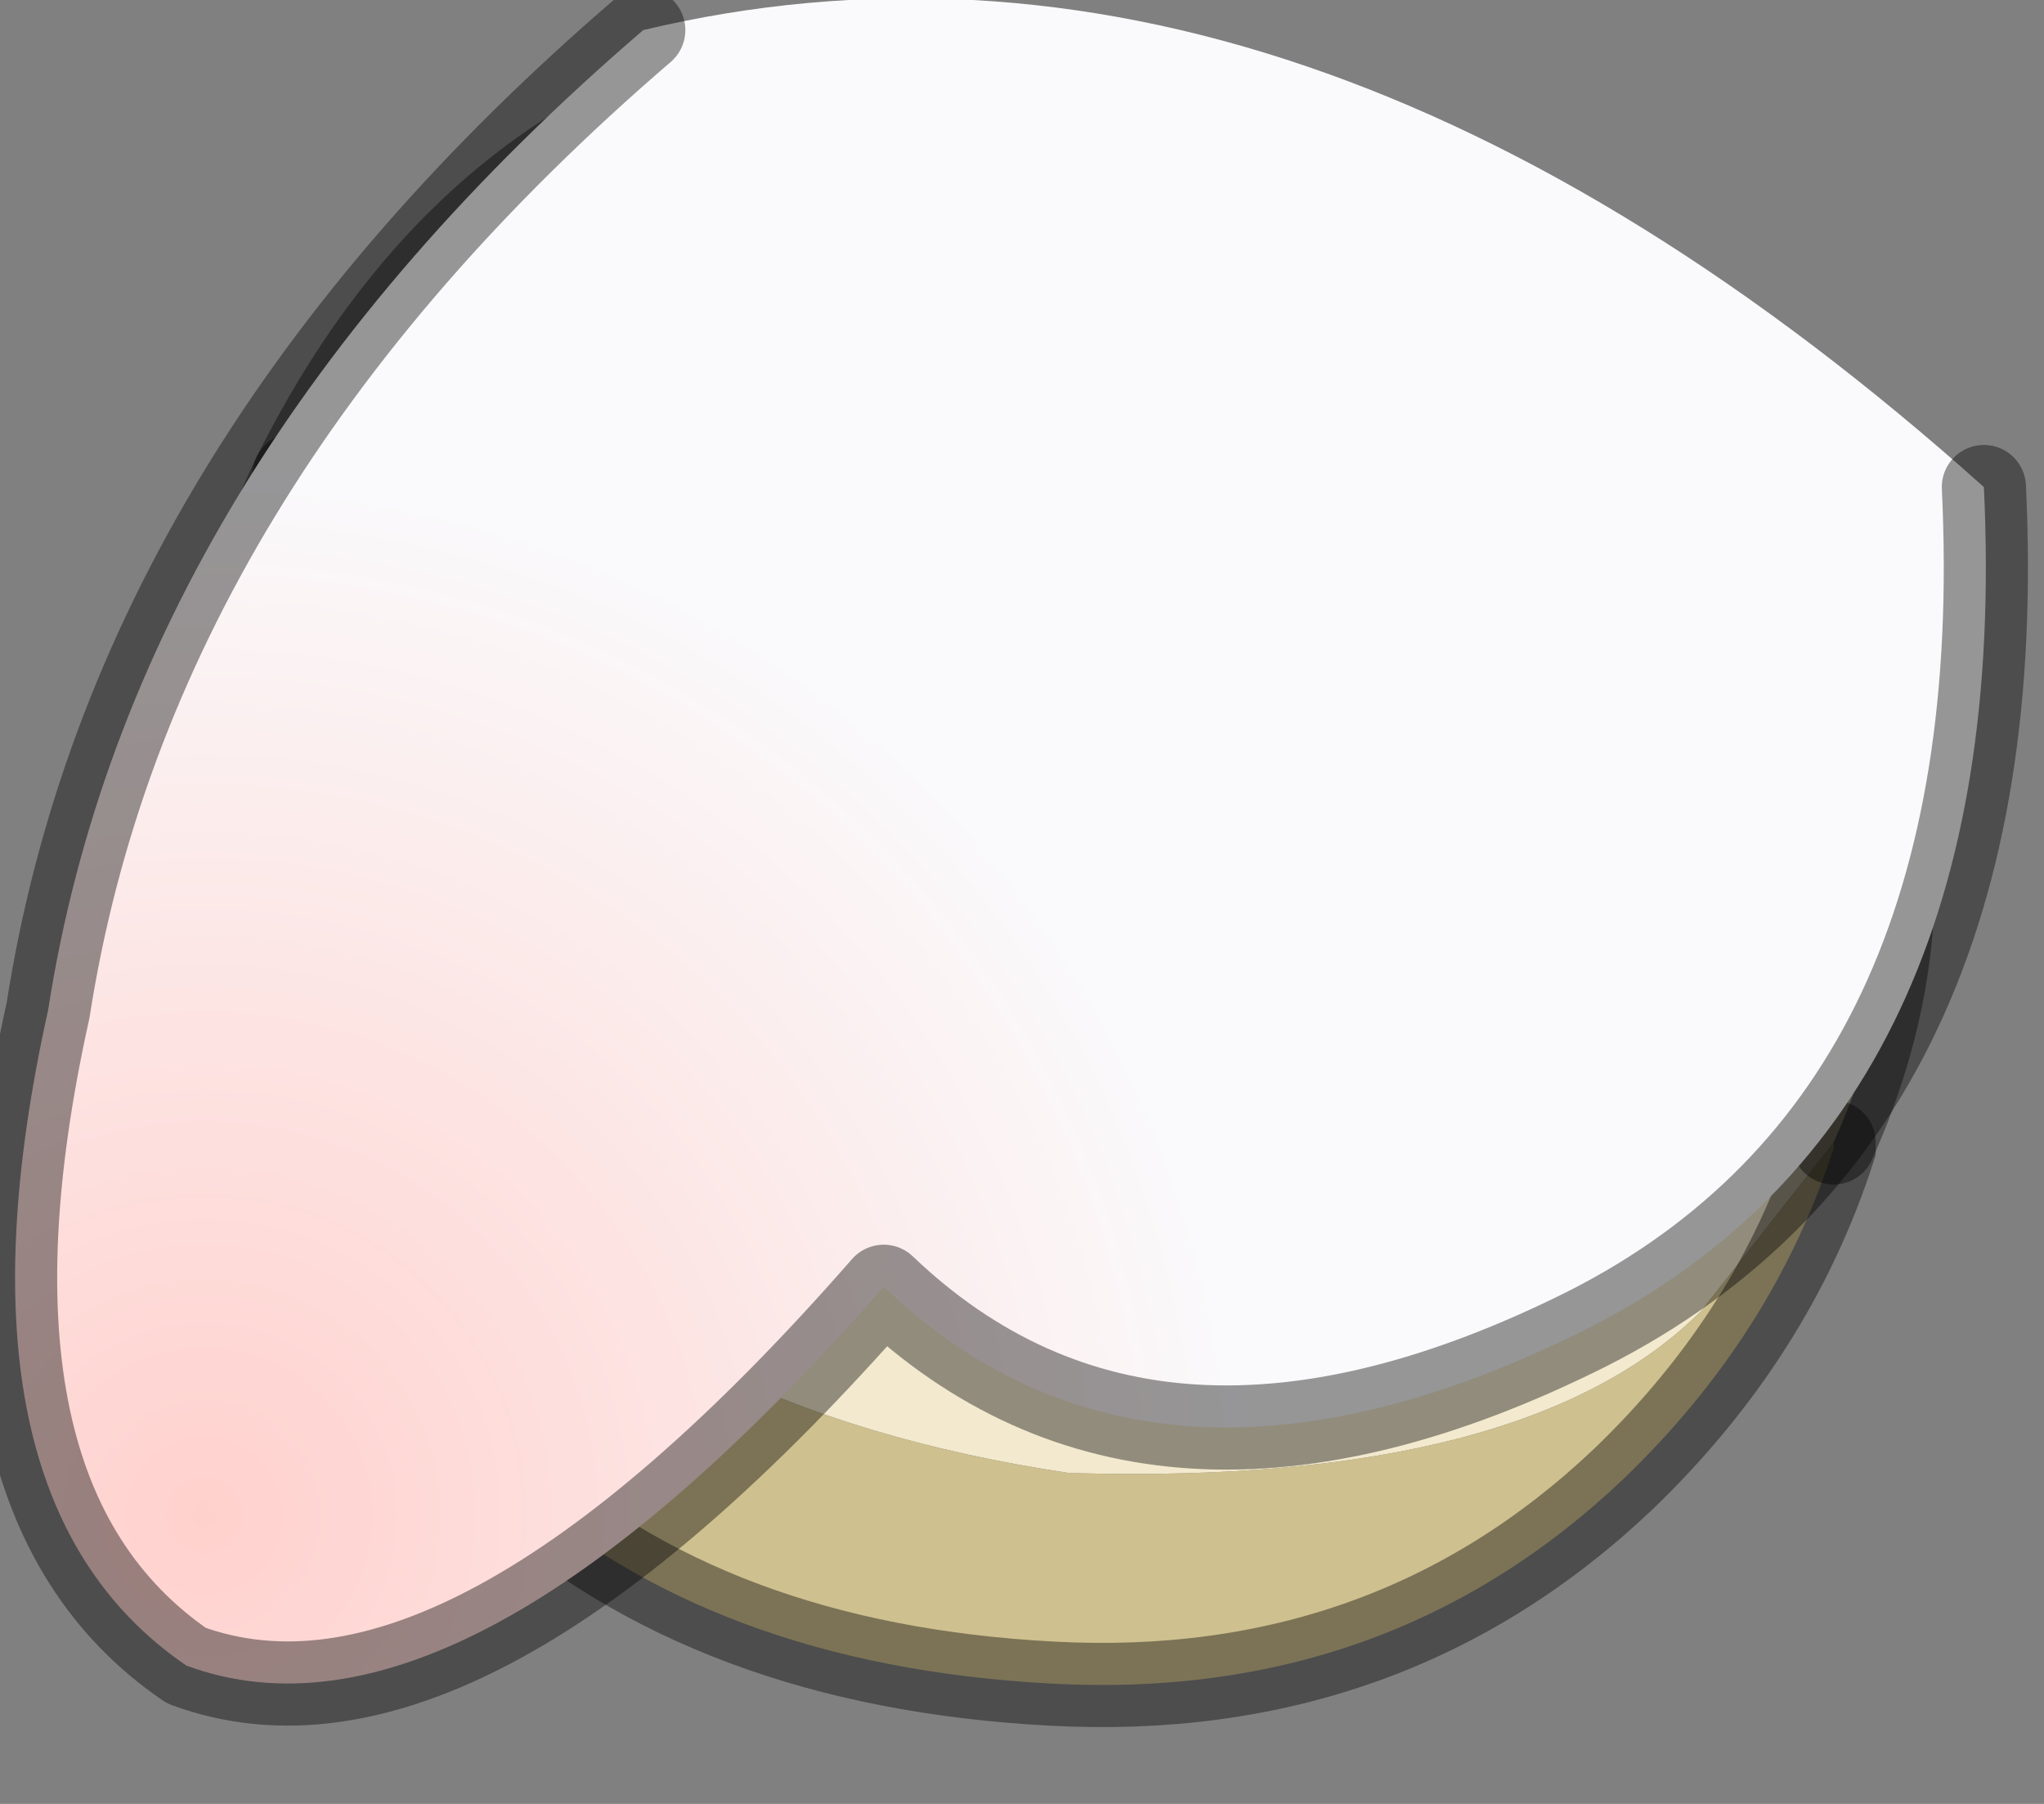 <?xml version="1.0" encoding="utf-8"?>
<svg version="1.1" id="Layer_1"
xmlns="http://www.w3.org/2000/svg"
xmlns:xlink="http://www.w3.org/1999/xlink"
width="17px" height="15px"
xml:space="preserve">
<rect width="100%" height="100%" fill="#808080" stroke="none"/>
<g id="PathID_6252" transform="matrix(1, 0, 0, 1, 8.7, 7.15)">
<path style="fill:#F3E9CE;fill-opacity:1" d="M5.45 3.75Q4 5.2 0.25 5.1L0.2 5.1Q-6.85 4.05 -6.25 -3.2Q-4.95 -5.8 -2.6 -6.5L0 -6.8Q1.9 -6.7 4.95 -4.35L5.55 -3.65Q7.9 -0.65 6.55 2.35L5.45 3.75" />
<path style="fill:#CEC08F;fill-opacity:1" d="M-6.25 -3.2Q-6.85 4.05 0.2 5.1L0.25 5.1Q4 5.2 5.45 3.75L6.55 2.35L6.55 2.4Q6.05 3.95 4.8 5.15Q2.85 7 0.05 6.85Q-2.8 6.7 -4.5 5.15Q-6.2 3.55 -6.5 1.95L-6.85 -0.4Q-6.85 -1.95 -6.25 -3.2" />
<path style="fill:none;stroke-width:0.7;stroke-linecap:round;stroke-linejoin:miter;stroke-miterlimit:5;stroke:#000000;stroke-opacity:0.4" d="M6.55 2.35Q7.9 -0.65 5.55 -3.65L4.95 -4.35" />
<path style="fill:none;stroke-width:0.7;stroke-linecap:round;stroke-linejoin:miter;stroke-miterlimit:5;stroke:#000000;stroke-opacity:0.4" d="M-2.6 -6.5Q-4.95 -5.8 -6.25 -3.2" />
<path style="fill:none;stroke-width:0.7;stroke-linecap:round;stroke-linejoin:miter;stroke-miterlimit:5;stroke:#000000;stroke-opacity:0.4" d="M6.55 2.35L6.55 2.4Q6.05 3.95 4.8 5.15Q2.85 7 0.05 6.85Q-2.8 6.7 -4.5 5.15Q-6.2 3.55 -6.5 1.95L-6.85 -0.4Q-6.85 -1.95 -6.25 -3.2" />
</g>
<g id="PathID_6253" transform="matrix(1, 0, 0, 1, 8.7, 7.15)">
<radialGradient
id="RadialGradID_1450" gradientUnits="userSpaceOnUse" gradientTransform="matrix(0.016, 0, 0, 0.016, -7, 5.45)" spreadMethod ="pad" cx="0" cy="0" r="819.2" fx="0" fy="0" >
<stop  offset="0"  style="stop-color:#FFD1CD;stop-opacity:1" />
<stop  offset="0.671"  style="stop-color:#FAFAFC;stop-opacity:1" />
</radialGradient>
<path style="fill:url(#RadialGradID_1450) " d="M7.8 -3.1Q8.05 2.1 4.5 3.9Q0.9 5.7 -1.35 3.55Q-4.85 7.55 -7.15 6.7Q-9.2 5.3 -8.3 1.25Q-7.6 -3.25 -3.35 -6.9Q2.1 -8.2 7.8 -3.1" />
<path style="fill:none;stroke-width:0.7;stroke-linecap:round;stroke-linejoin:round;stroke-miterlimit:3;stroke:#000000;stroke-opacity:0.4" d="M7.8 -3.1Q8.05 2.1 4.5 3.9Q0.9 5.7 -1.35 3.55Q-4.85 7.55 -7.15 6.7Q-9.2 5.3 -8.3 1.25Q-7.6 -3.25 -3.35 -6.9" />
</g>
</svg>
